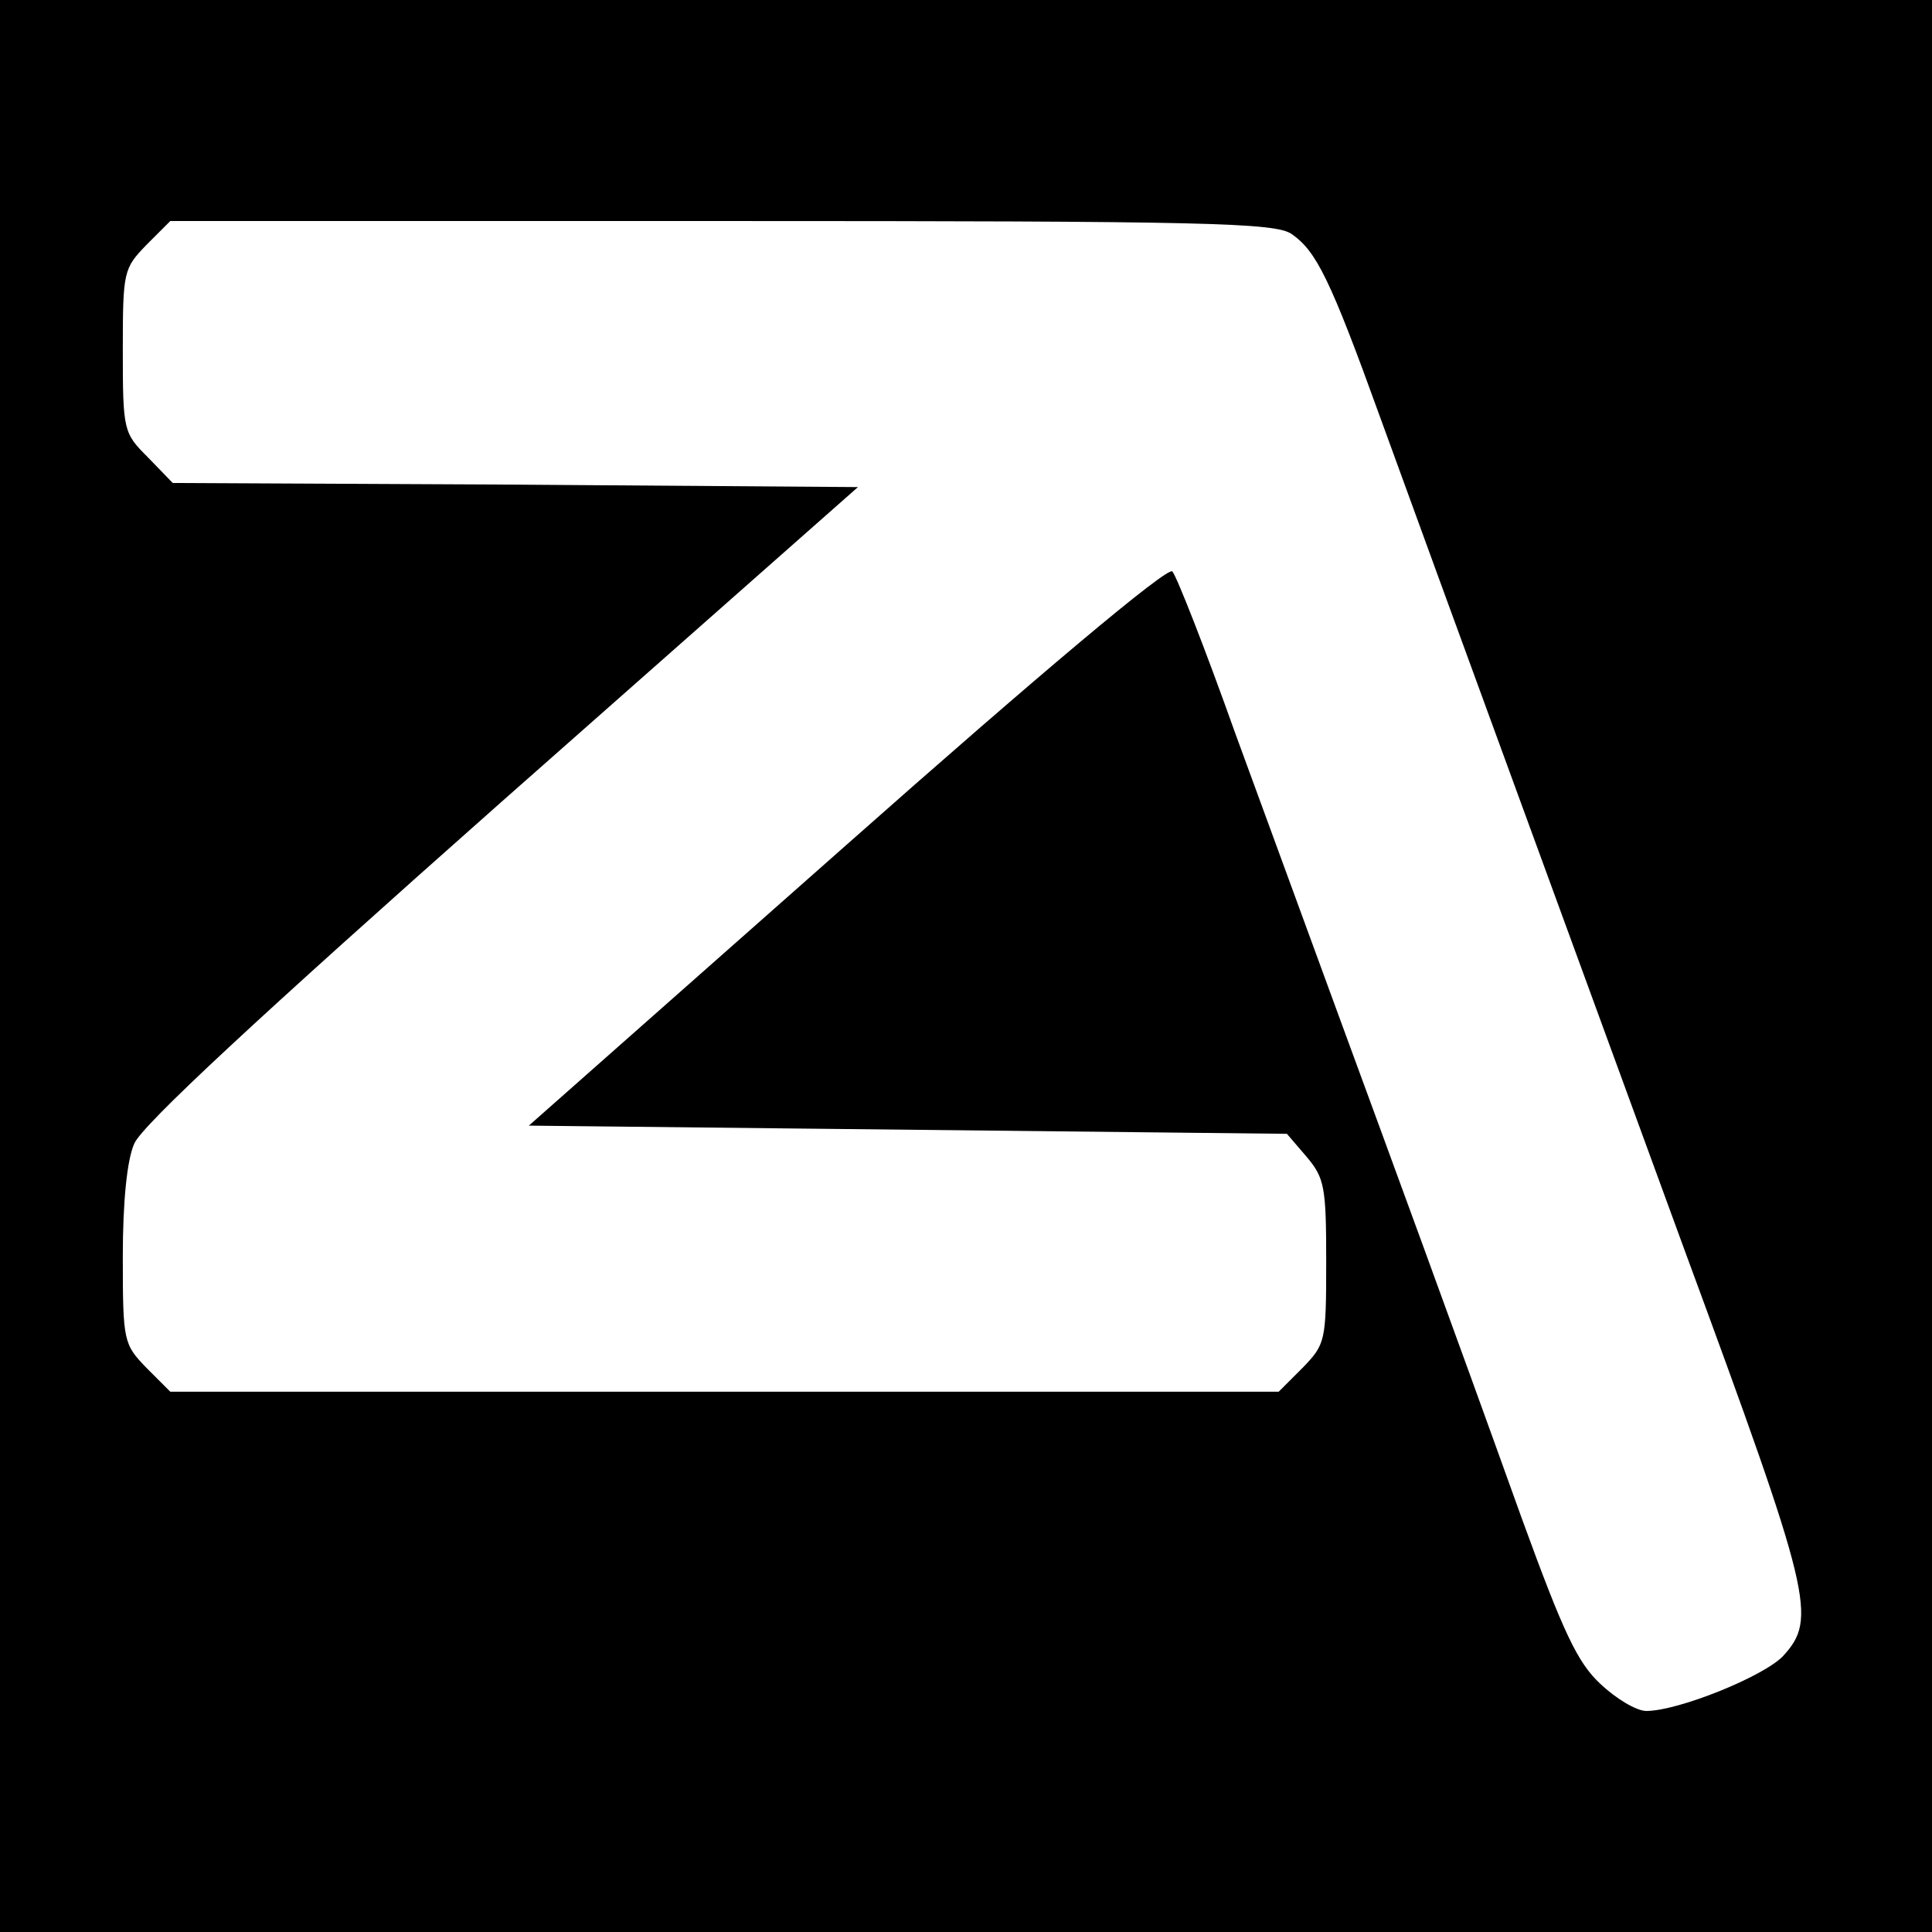 <?xml version="1.0" standalone="no"?>
<!DOCTYPE svg PUBLIC "-//W3C//DTD SVG 20010904//EN"
 "http://www.w3.org/TR/2001/REC-SVG-20010904/DTD/svg10.dtd">
<svg version="1.0" xmlns="http://www.w3.org/2000/svg"
 width="236pt" height="236pt" viewBox="0 0 236 236"
 preserveAspectRatio="xMidYMid meet">
<g transform="translate(0,236) scale(0.1,-0.1)"
fill="#000000" stroke="none">
<path d="M0 1180 l0 -1180 1180 0 1180 0 0 1180 0 1180 -1180 0 -1180 0 0
-1180z m1578 894 c30 -21 47 -55 108 -224 69 -190 247 -676 371 -1015 157
-426 163 -452 121 -498 -24 -25 -128 -67 -167 -67 -12 0 -37 15 -56 33 -28 26
-45 62 -96 202 -88 245 -159 438 -224 615 -31 85 -88 240 -126 344 -37 104
-72 193 -77 198 -6 6 -162 -125 -398 -334 l-388 -343 463 -5 463 -5 24 -28
c22 -26 24 -37 24 -128 0 -98 -1 -101 -29 -130 l-29 -29 -677 0 -677 0 -29 29
c-28 29 -29 32 -29 136 0 66 5 118 14 138 9 22 150 153 448 417 l436 385 -419
3 -418 2 -30 31 c-30 30 -31 32 -31 131 0 97 1 100 29 129 l29 29 674 0 c594
0 676 -2 696 -16z"/>
</g>
</svg>
